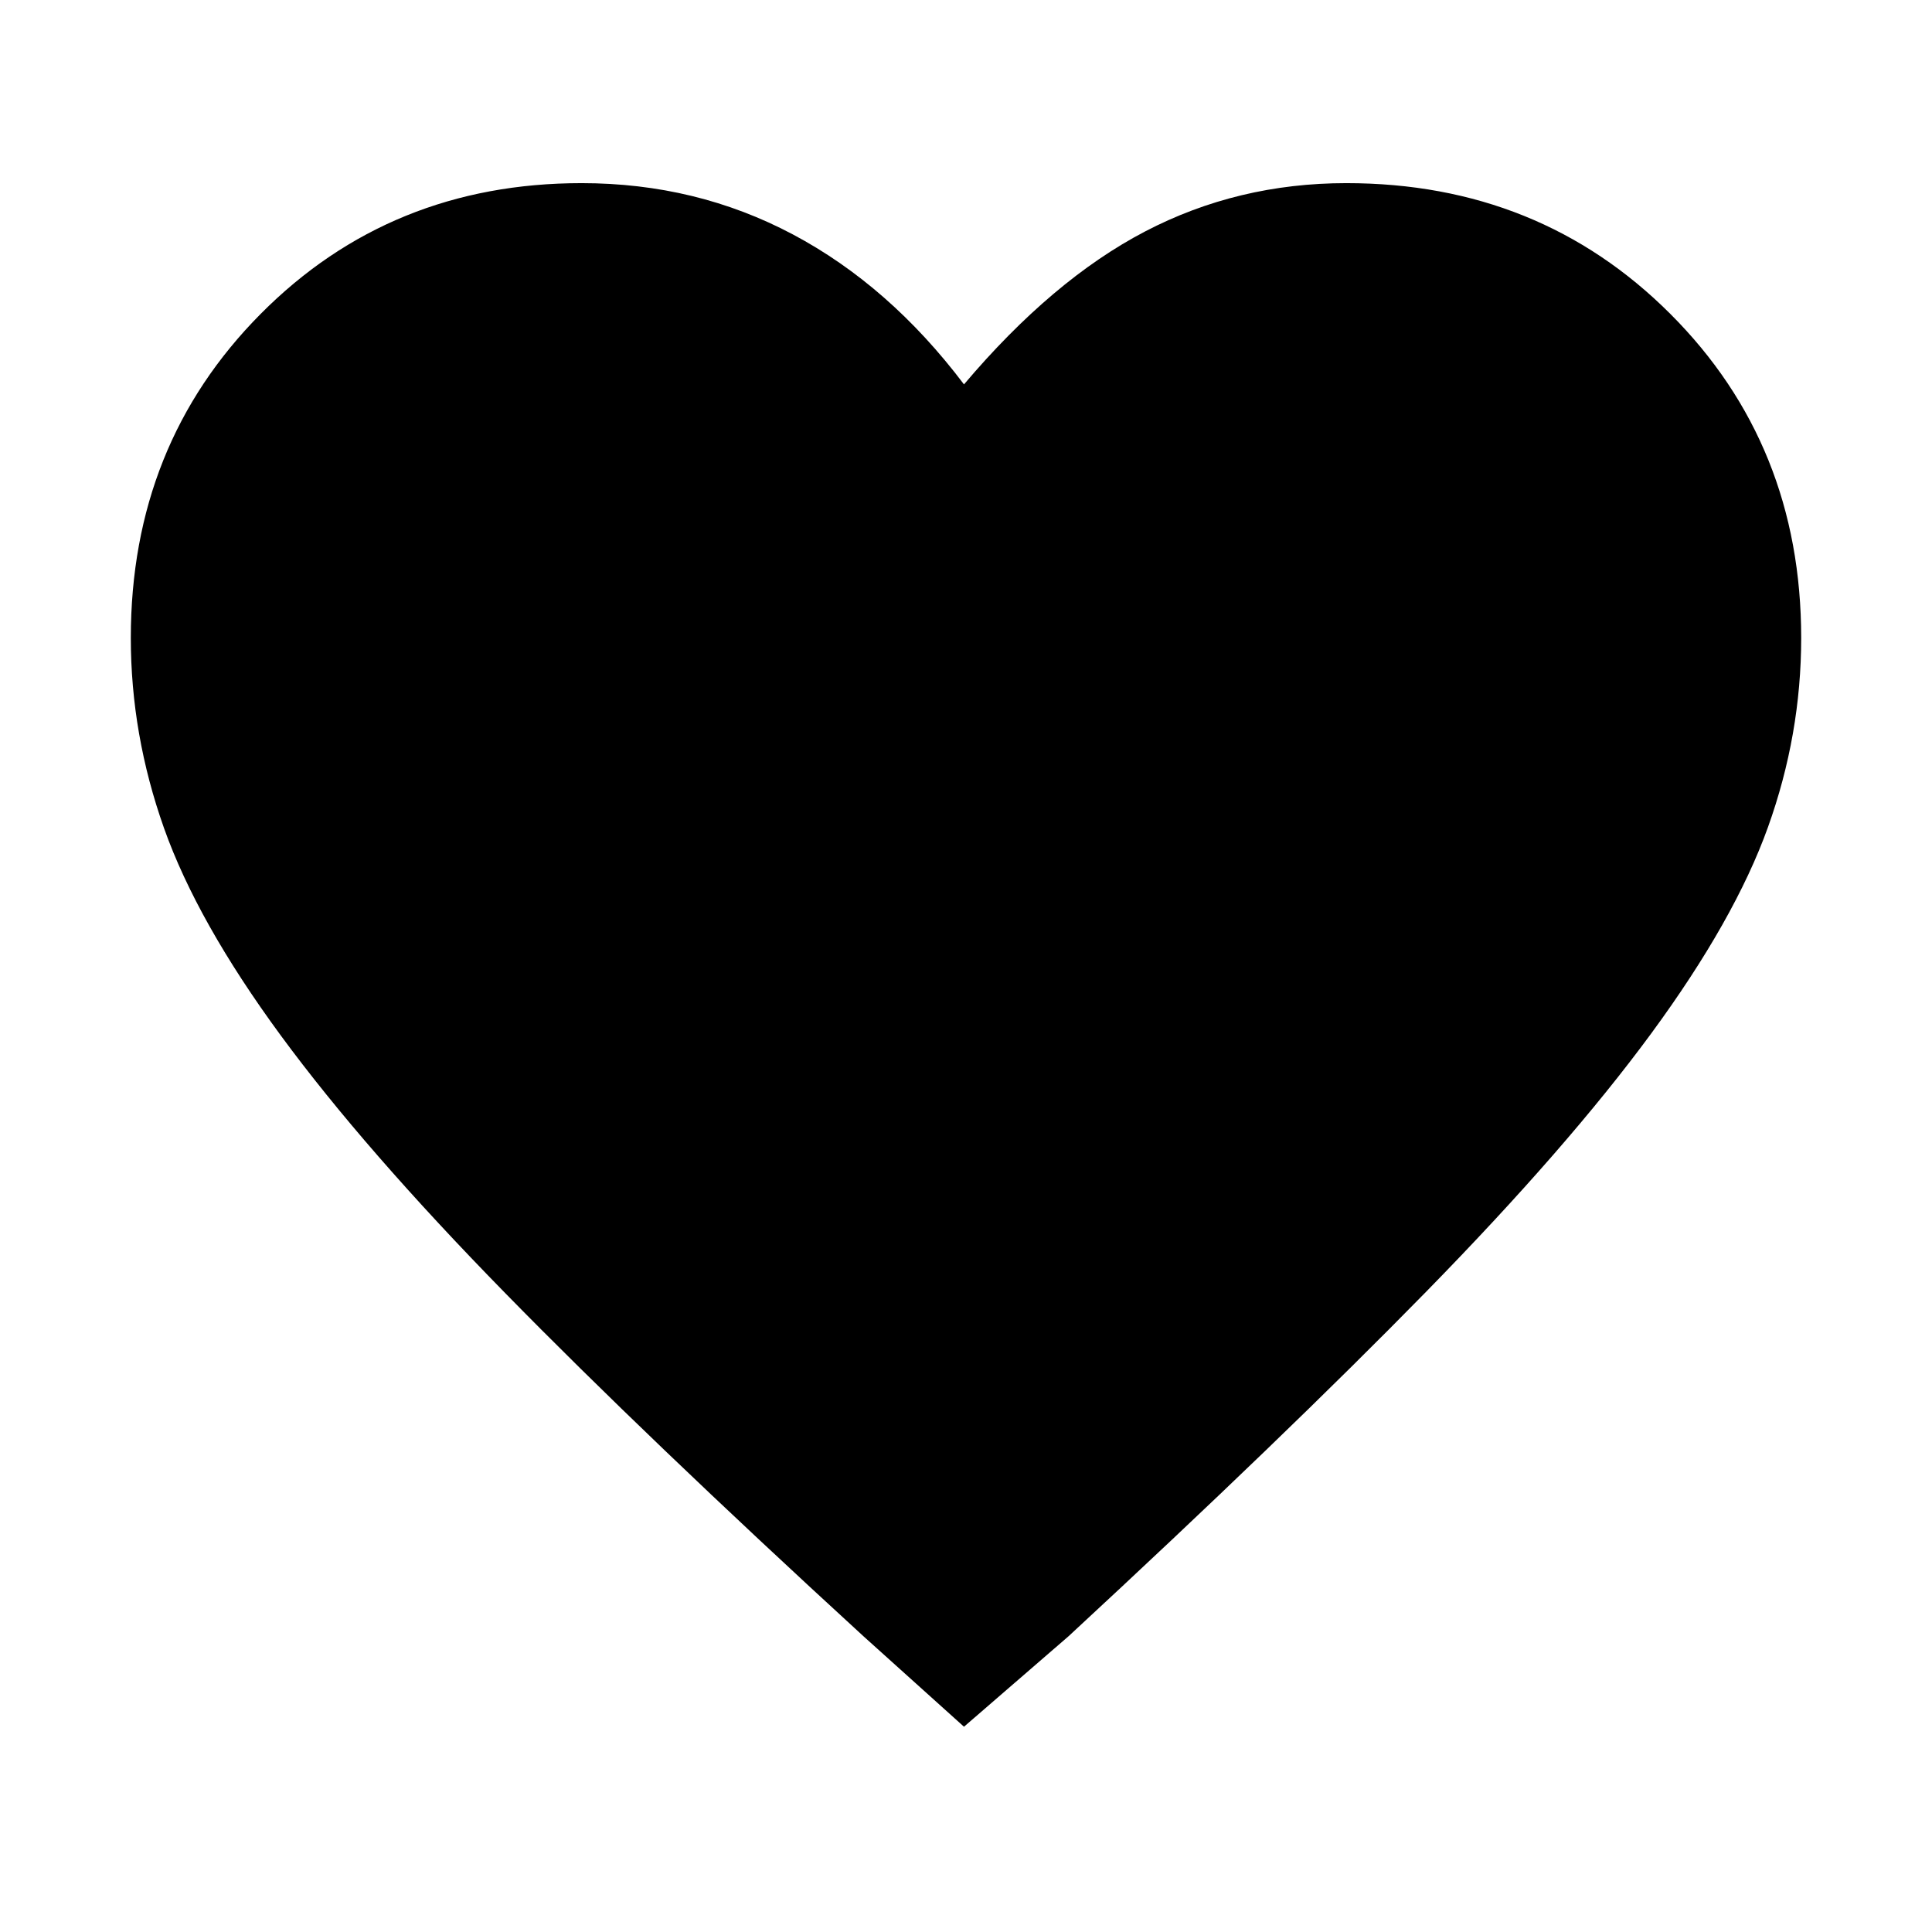 <svg xmlns="http://www.w3.org/2000/svg" height="48" width="48"><path d="m23.95 42.9-2.5-2.25q-5.4-4.95-8.9-8.525t-5.575-6.4q-2.075-2.825-2.9-5.15-.825-2.325-.825-4.725 0-4.8 3.225-8.05Q9.7 4.55 14.45 4.55q2.85 0 5.25 1.275t4.25 3.725q2.2-2.6 4.5-3.8 2.3-1.2 5-1.2 4.8 0 8.05 3.25 3.25 3.25 3.25 8.05 0 2.4-.825 4.7-.825 2.3-2.9 5.125t-5.6 6.425q-3.525 3.6-8.875 8.55Z"/></svg>